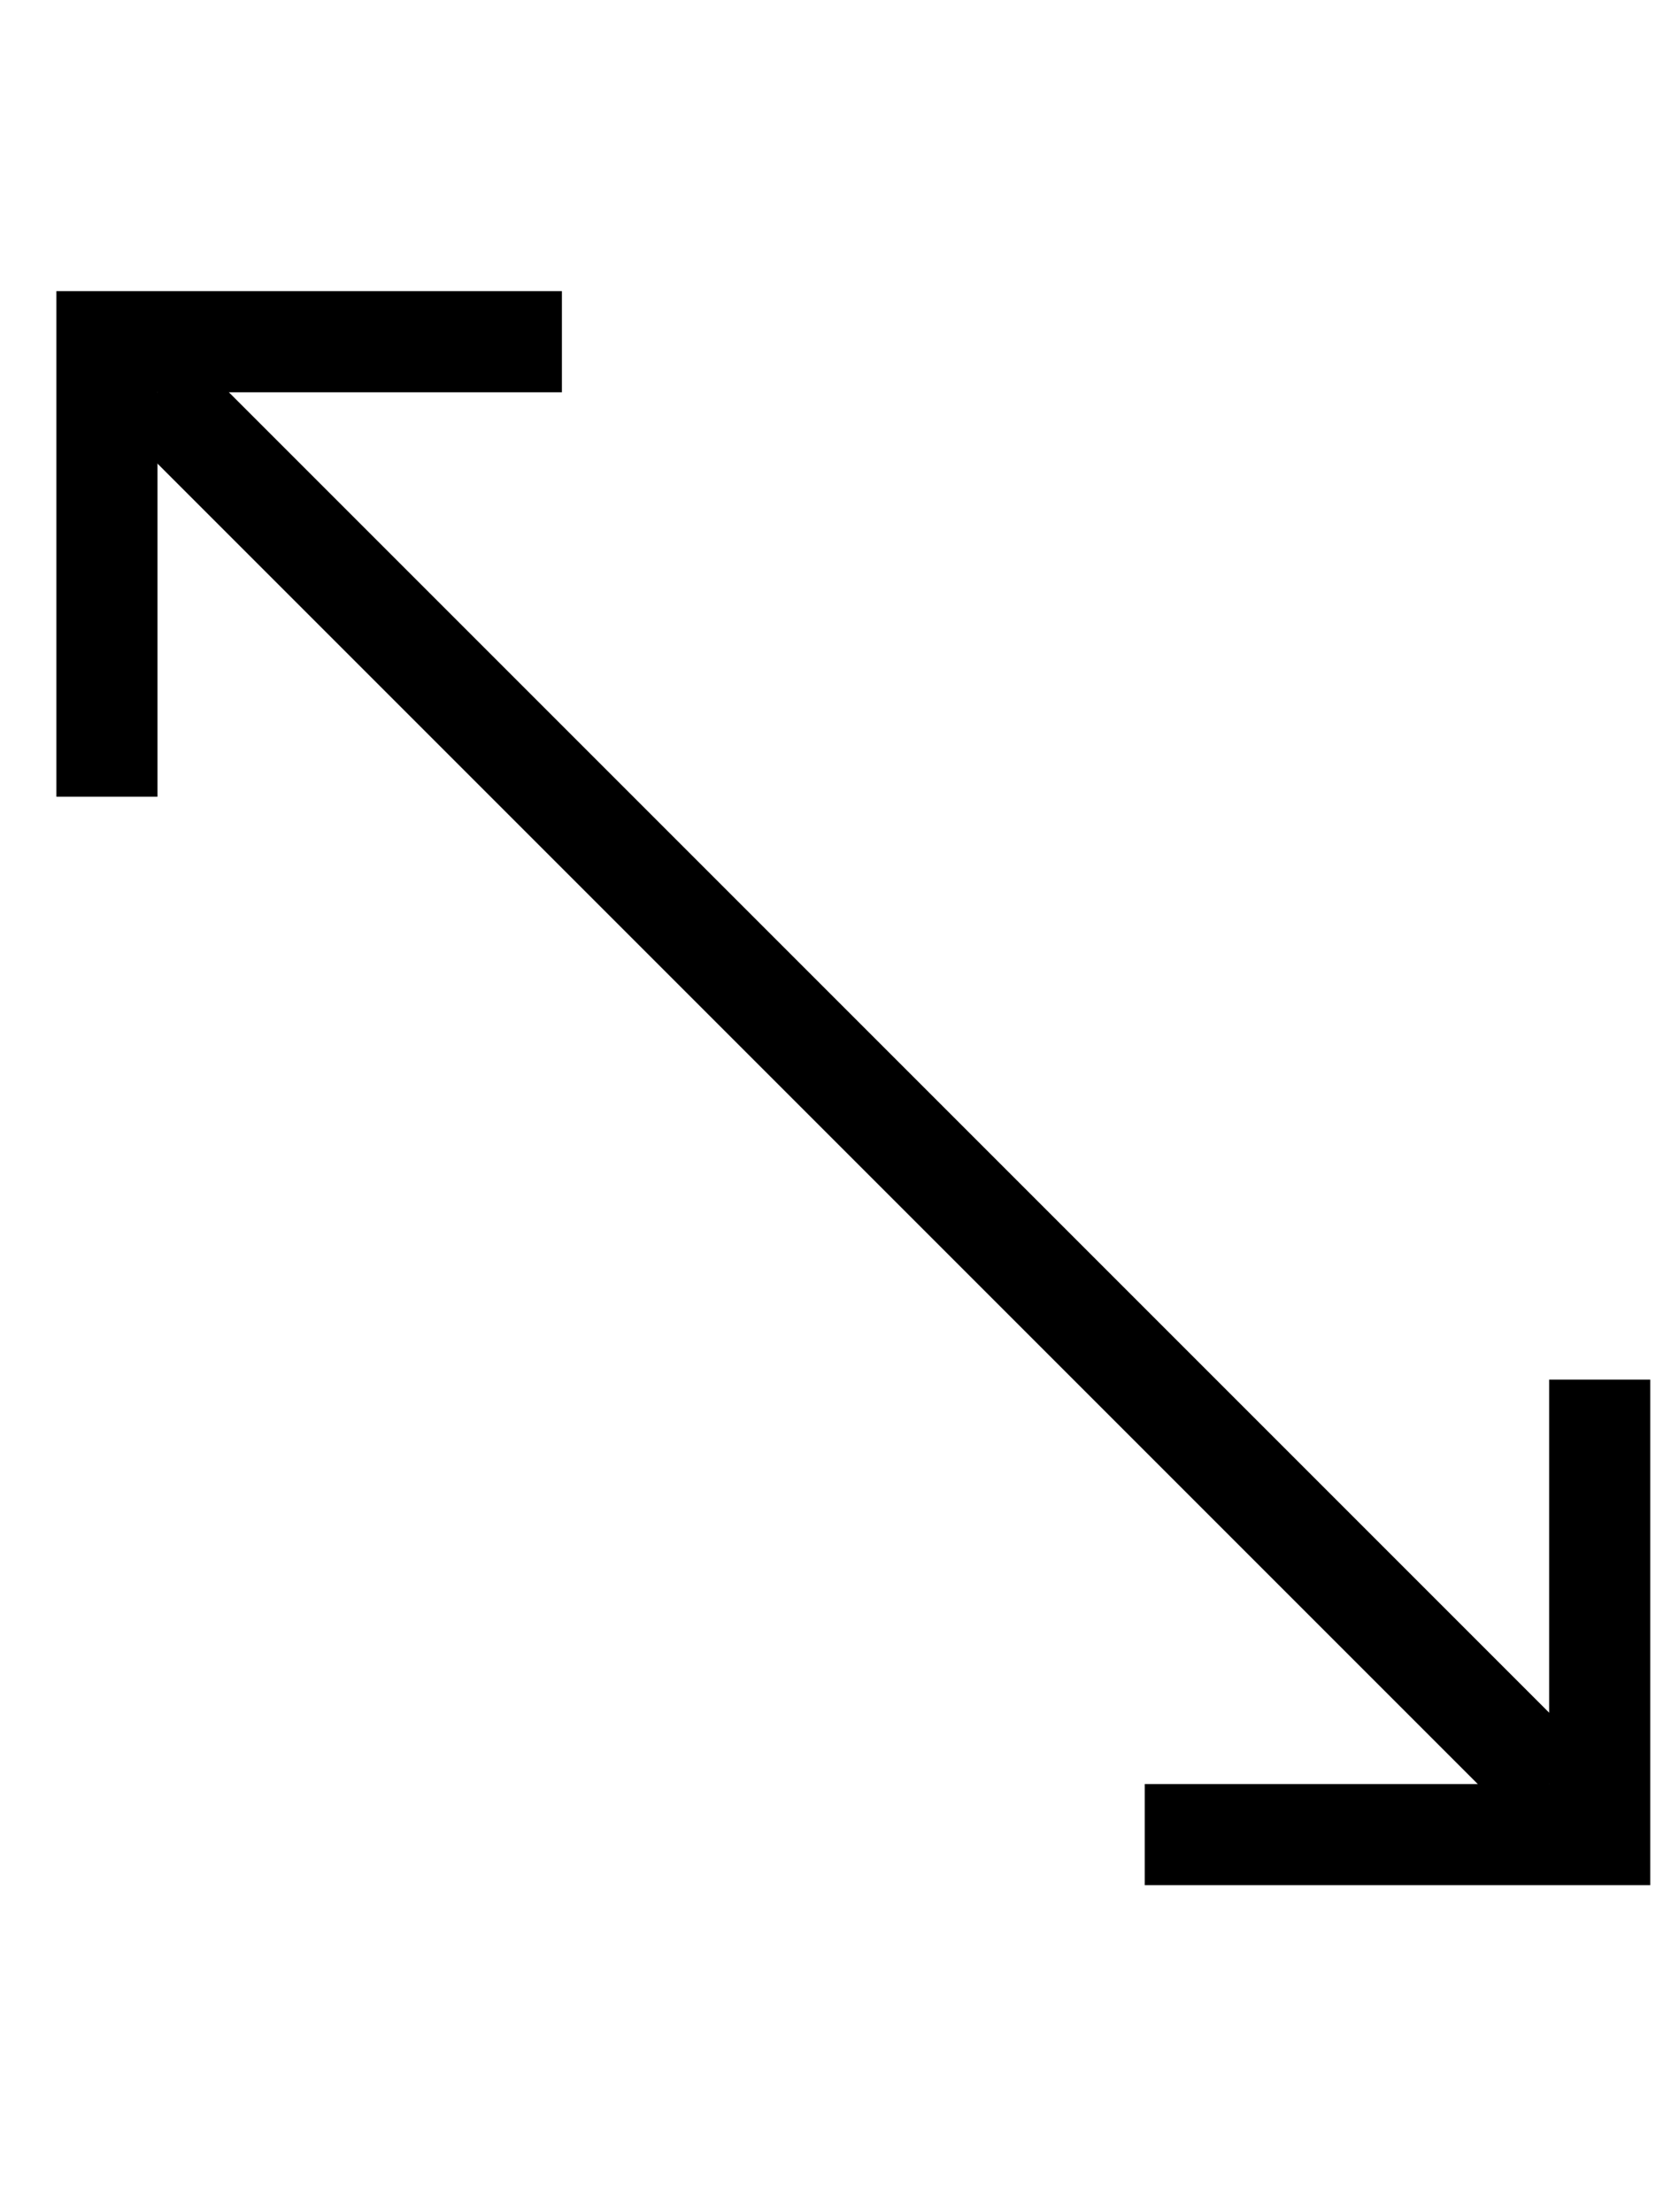 <svg xmlns:xlink="http://www.w3.org/1999/xlink" width="33.113" xmlns="http://www.w3.org/2000/svg" id="screenshot" version="1.1" viewBox="-2.056 -2.414 33.113 43.828" height="43.828" style="-webkit-print-color-adjust: exact;"><g id="shape-dc167150-6683-11ec-ac71-05b662974c78"><g id="shape-ab667410-6683-11ec-ac71-05b662974c78"><defs><marker refX="2" fill-opacity="0" orient="auto-start-reverse" id="marker-930f1c40-6684-11ec-ae14-310b8b542b33-line-arrow" viewBox="0 0 3 6" fill="#000000" refY="3" markerWidth="8.5" markerHeight="8.5"><path d="M 0.5 0.5 L 3 3 L 0.5 5.5 L 0 5 L 2 3 L 0 1 z"/></marker></defs><path d="M14,0L14,39" style="fill: none; stroke-width: 2; stroke: rgb(0, 0, 0); stroke-opacity: 0; marker-start: url(&quot;#marker-930f1c40-6684-11ec-ae14-310b8b542b33-line-arrow&quot;); marker-end: url(&quot;#marker-930f1c40-6684-11ec-ae14-310b8b542b33-line-arrow&quot;);"/></g><g id="shape-b5ea41a0-6683-11ec-ac71-05b662974c78"><defs><marker refX="2" fill-opacity="1" orient="auto-start-reverse" id="marker-930fb880-6684-11ec-ae14-310b8b542b33-line-arrow" viewBox="0 0 3 6" fill="#000000" refY="3" markerWidth="8.5" markerHeight="8.5"><path d="M 0.5 0.5 L 3 3 L 0.5 5.5 L 0 5 L 2 3 L 0 1 z"/></marker></defs><path d="M28.642,32.935L1.065,5.358" style="fill: none; stroke-width: 2; stroke: rgb(0, 0, 0); stroke-opacity: 1; marker-start: url(&quot;#marker-930fb880-6684-11ec-ae14-310b8b542b33-line-arrow&quot;); marker-end: url(&quot;#marker-930fb880-6684-11ec-ae14-310b8b542b33-line-arrow&quot;);"/></g></g></svg>
